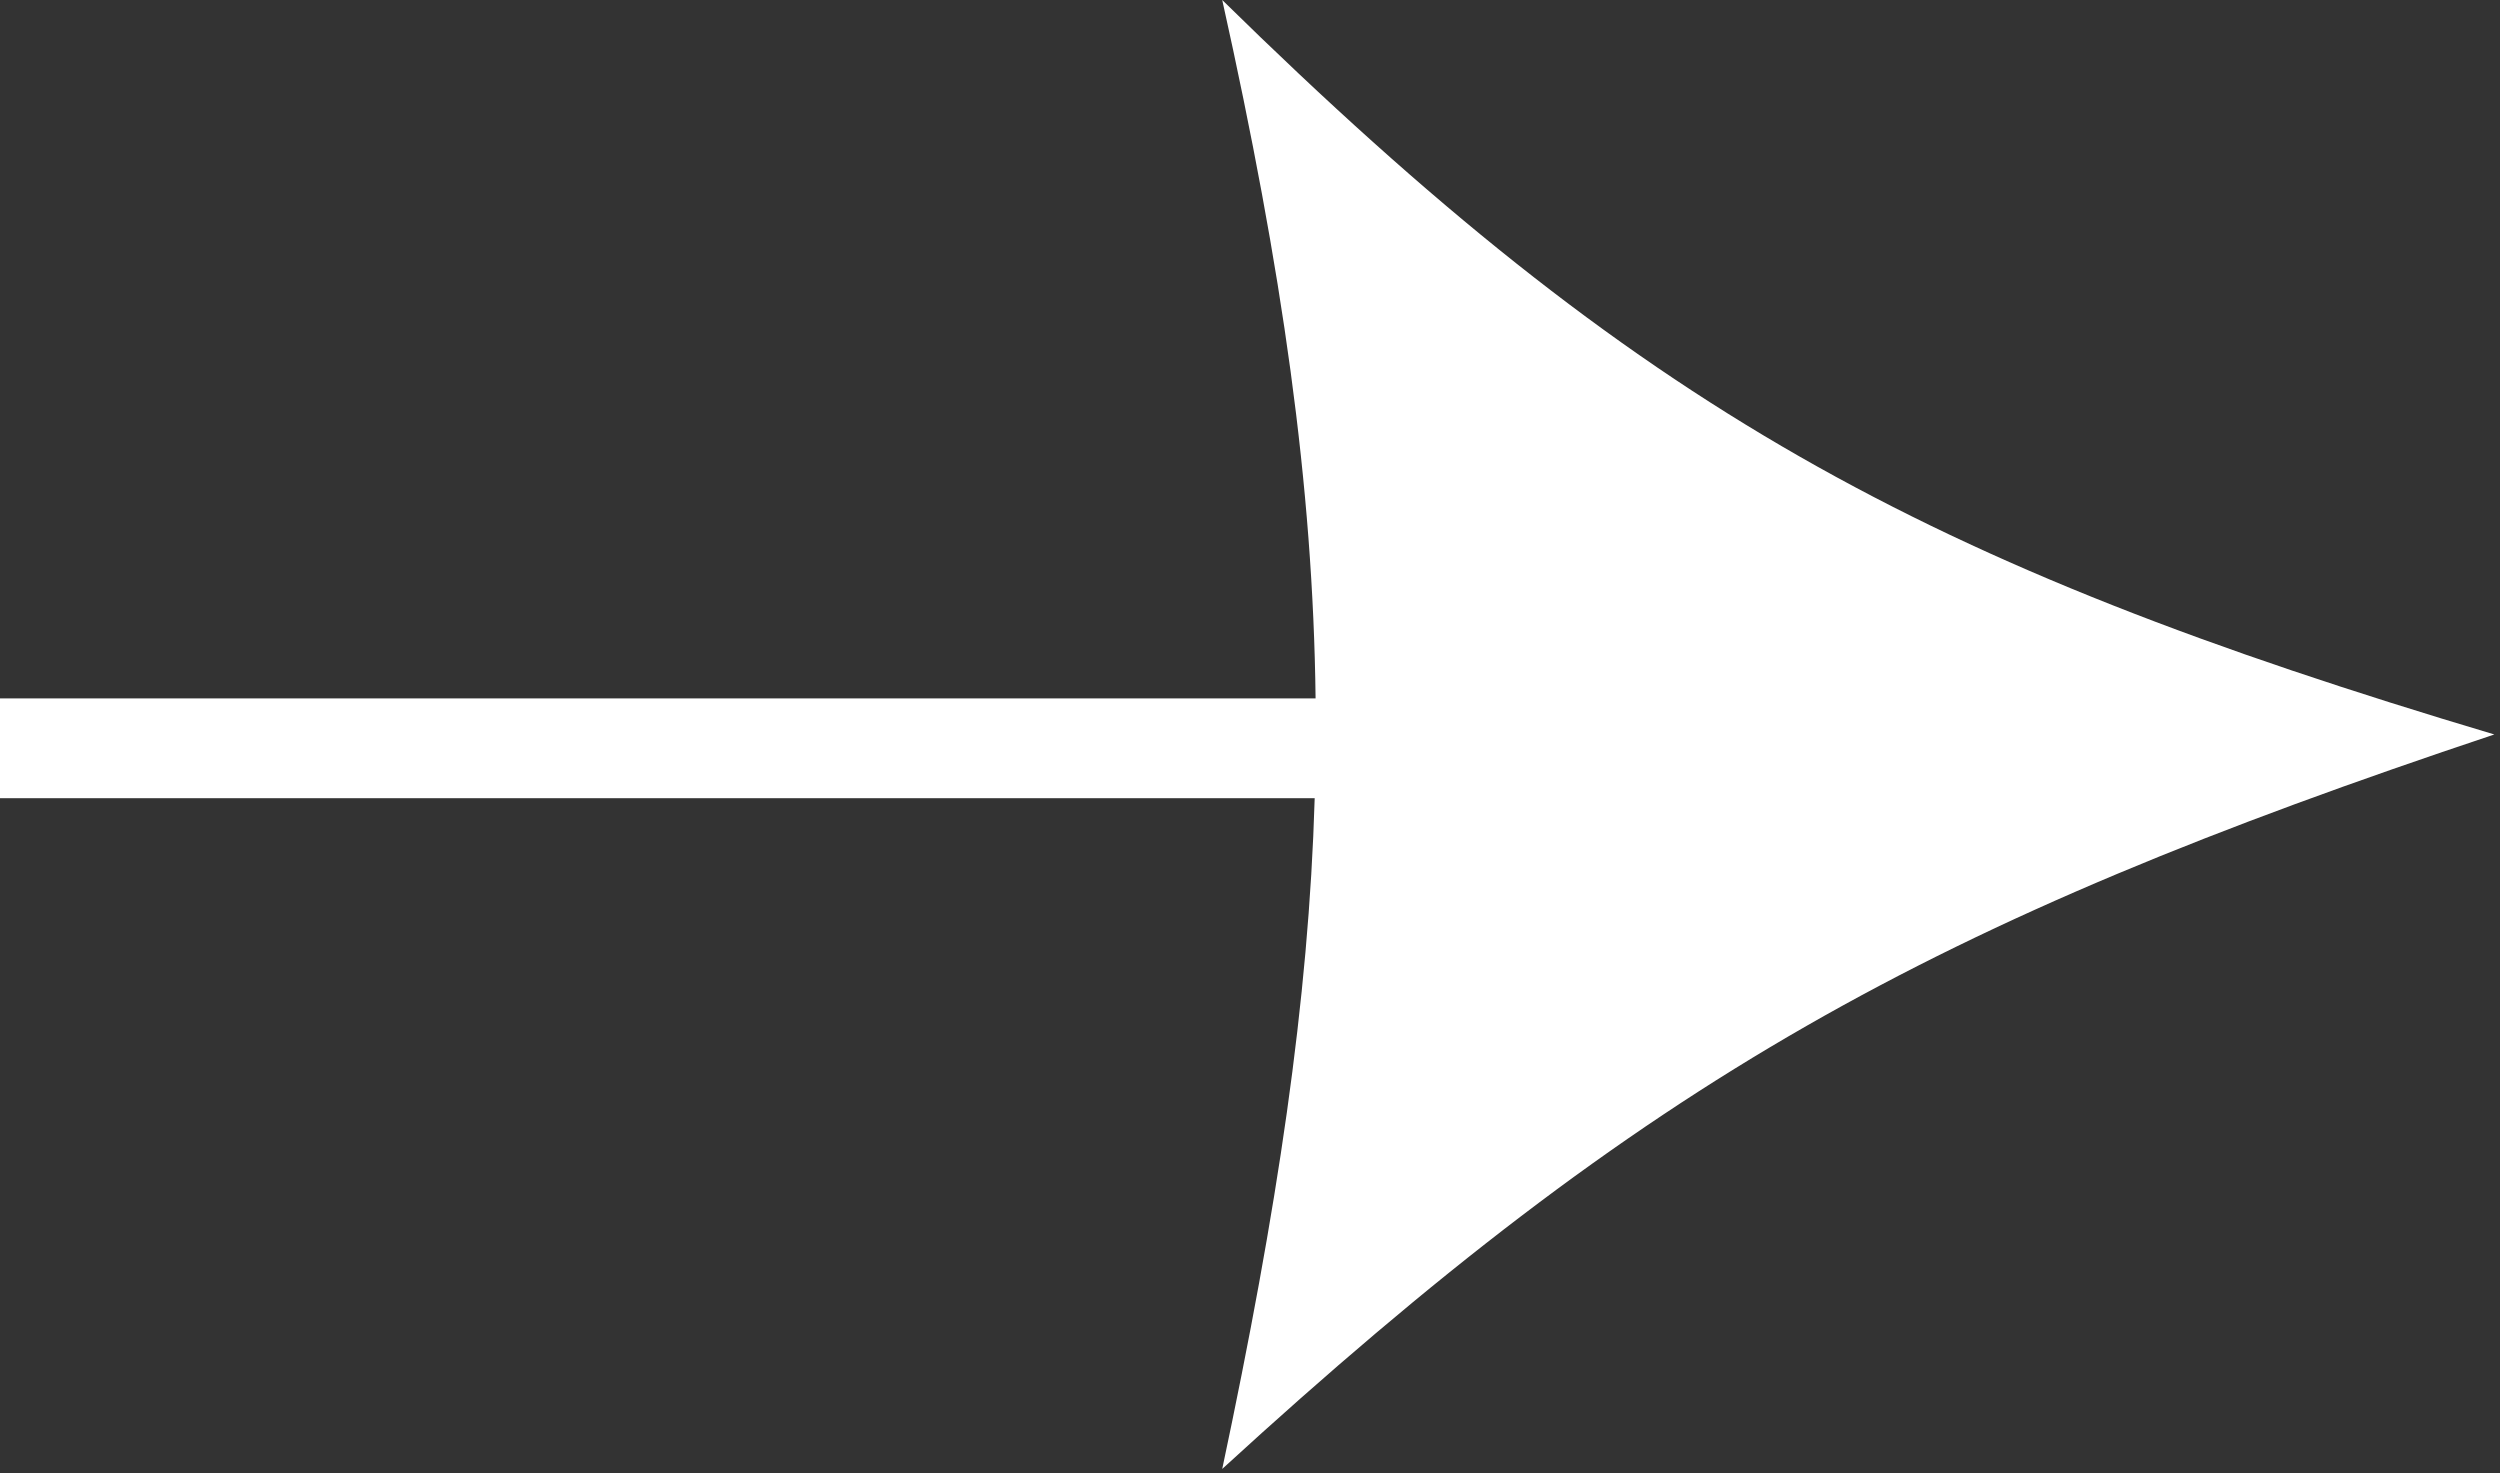 <svg width="56" height="33" viewBox="0 0 56 33" fill="none" xmlns="http://www.w3.org/2000/svg">
<rect x="0" y="0" width="56" height="33" fill="#333333" stroke="none"/>
<path fill-rule="evenodd" clip-rule="evenodd" d="M27.378 32.904C36.921 24.16 43.235 20.671 55.873 16.452C43.04 12.625 36.709 9.163 27.378 0C28.73 6.079 29.414 10.895 29.469 15.644H3.05176e-05V17.879H29.449C29.315 22.429 28.612 27.089 27.378 32.904Z" fill="white"/>
</svg>
